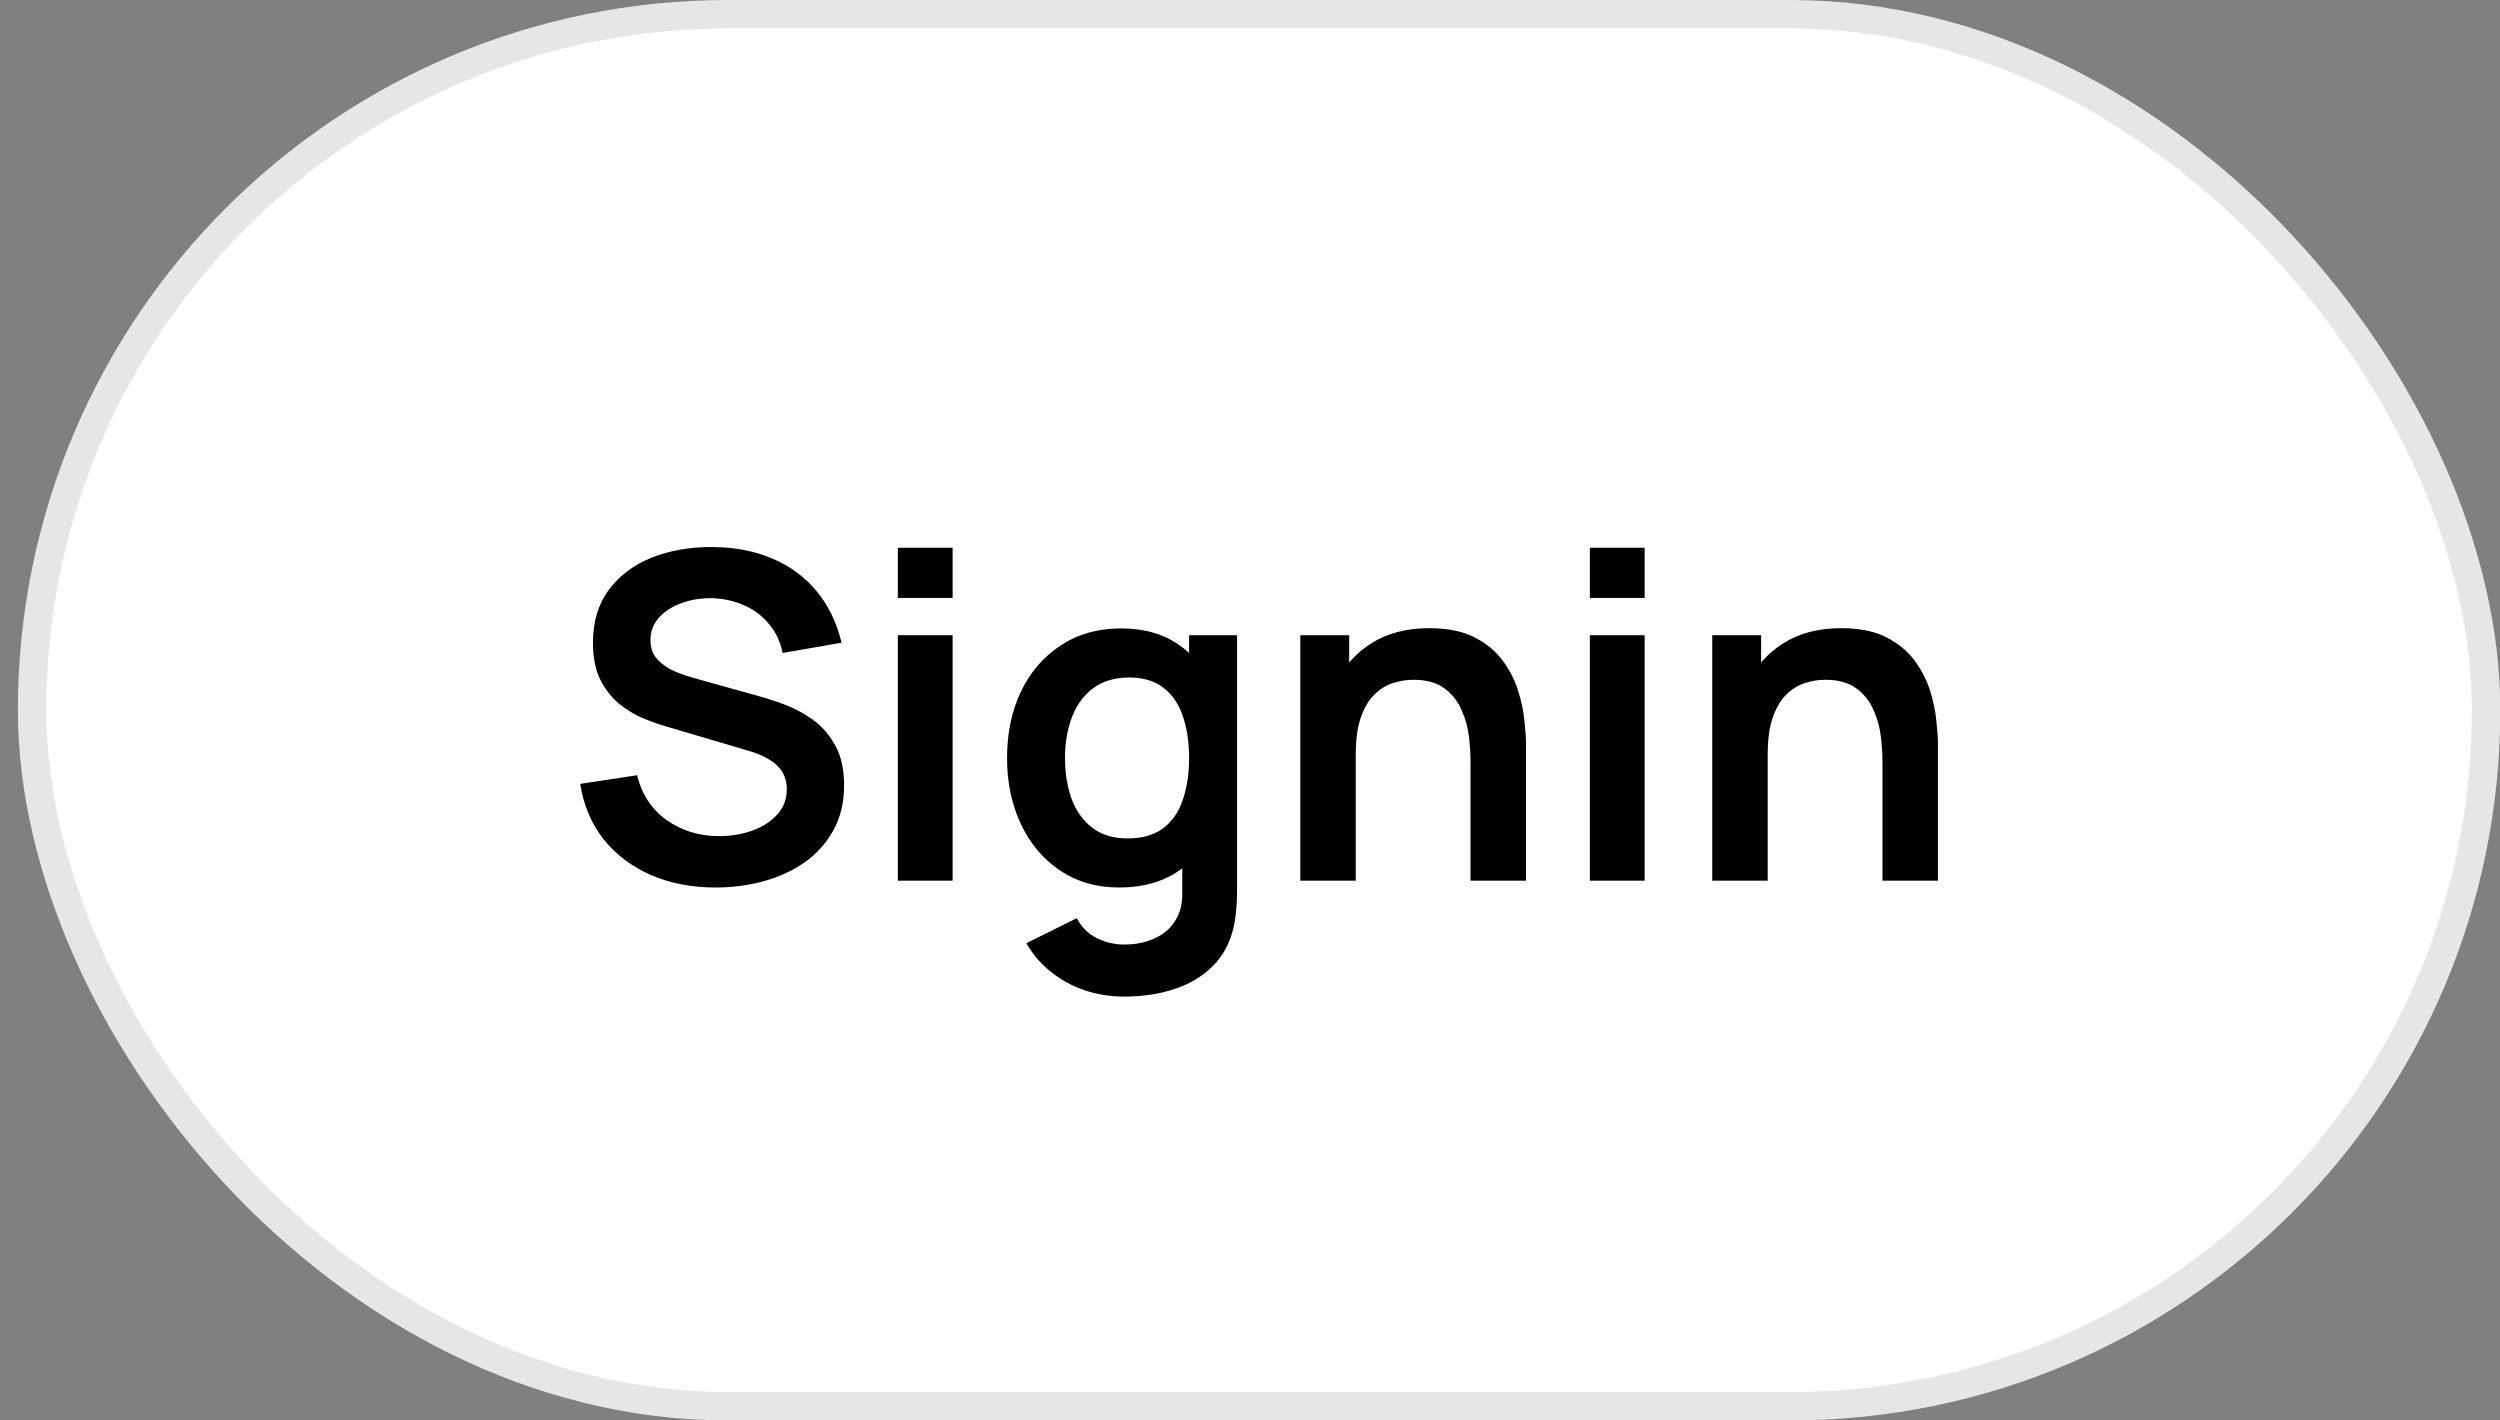 <svg width="88" height="50" viewBox="0 0 88 50" fill="none" xmlns="http://www.w3.org/2000/svg">
<rect x="0" y="0" width="88" height="50" fill="#808080" stroke="none"/>
<rect x="1.13" y="0.5" width="86.38" height="49" rx="24.5" fill="white"/>
<rect x="1.13" y="0.5" width="86.38" height="49" rx="24.5" stroke="#E4E6E8"/>
<path d="M25.192 31.24C24.349 31.24 23.589 31.093 22.912 30.8C22.24 30.507 21.685 30.088 21.248 29.544C20.816 28.995 20.541 28.344 20.424 27.592L22.424 27.288C22.595 27.971 22.944 28.499 23.472 28.872C24.005 29.245 24.619 29.432 25.312 29.432C25.723 29.432 26.109 29.368 26.472 29.24C26.835 29.112 27.128 28.925 27.352 28.68C27.581 28.435 27.696 28.133 27.696 27.776C27.696 27.616 27.669 27.469 27.616 27.336C27.563 27.197 27.483 27.075 27.376 26.968C27.275 26.861 27.141 26.765 26.976 26.68C26.816 26.589 26.629 26.512 26.416 26.448L23.44 25.568C23.184 25.493 22.907 25.395 22.608 25.272C22.315 25.144 22.035 24.971 21.768 24.752C21.507 24.528 21.291 24.245 21.12 23.904C20.955 23.557 20.872 23.131 20.872 22.624C20.872 21.883 21.059 21.261 21.432 20.76C21.811 20.253 22.317 19.875 22.952 19.624C23.592 19.373 24.301 19.251 25.08 19.256C25.869 19.261 26.573 19.397 27.192 19.664C27.811 19.925 28.328 20.307 28.744 20.808C29.16 21.309 29.453 21.915 29.624 22.624L27.552 22.984C27.467 22.579 27.301 22.235 27.056 21.952C26.816 21.664 26.52 21.445 26.168 21.296C25.821 21.147 25.451 21.067 25.056 21.056C24.672 21.051 24.315 21.109 23.984 21.232C23.659 21.349 23.395 21.52 23.192 21.744C22.995 21.968 22.896 22.229 22.896 22.528C22.896 22.811 22.981 23.043 23.152 23.224C23.323 23.4 23.533 23.541 23.784 23.648C24.04 23.749 24.299 23.835 24.56 23.904L26.624 24.48C26.907 24.555 27.224 24.656 27.576 24.784C27.928 24.912 28.267 25.091 28.592 25.32C28.917 25.549 29.184 25.851 29.392 26.224C29.605 26.597 29.712 27.072 29.712 27.648C29.712 28.245 29.587 28.771 29.336 29.224C29.091 29.672 28.757 30.045 28.336 30.344C27.915 30.643 27.432 30.867 26.888 31.016C26.349 31.165 25.784 31.24 25.192 31.24ZM31.604 21.048V19.28H33.532V21.048H31.604ZM31.604 31V22.36H33.532V31H31.604ZM39.56 35.08C39.08 35.08 38.619 35.005 38.176 34.856C37.739 34.707 37.344 34.491 36.992 34.208C36.64 33.931 36.352 33.595 36.128 33.2L37.904 32.32C38.069 32.635 38.301 32.867 38.6 33.016C38.904 33.171 39.227 33.248 39.568 33.248C39.968 33.248 40.325 33.176 40.64 33.032C40.955 32.893 41.197 32.685 41.368 32.408C41.544 32.136 41.627 31.795 41.616 31.384V28.928H41.856V22.36H43.544V31.416C43.544 31.635 43.533 31.843 43.512 32.04C43.496 32.243 43.467 32.44 43.424 32.632C43.296 33.192 43.051 33.651 42.688 34.008C42.325 34.371 41.875 34.64 41.336 34.816C40.803 34.992 40.211 35.08 39.56 35.08ZM39.392 31.24C38.597 31.24 37.904 31.04 37.312 30.64C36.72 30.24 36.261 29.696 35.936 29.008C35.611 28.32 35.448 27.544 35.448 26.68C35.448 25.805 35.611 25.027 35.936 24.344C36.267 23.656 36.733 23.115 37.336 22.72C37.939 22.32 38.648 22.12 39.464 22.12C40.285 22.12 40.973 22.32 41.528 22.72C42.088 23.115 42.512 23.656 42.8 24.344C43.088 25.032 43.232 25.811 43.232 26.68C43.232 27.539 43.088 28.315 42.8 29.008C42.512 29.696 42.083 30.24 41.512 30.64C40.941 31.04 40.235 31.24 39.392 31.24ZM39.688 29.512C40.205 29.512 40.621 29.395 40.936 29.16C41.256 28.92 41.488 28.587 41.632 28.16C41.781 27.733 41.856 27.24 41.856 26.68C41.856 26.115 41.781 25.621 41.632 25.2C41.488 24.773 41.261 24.443 40.952 24.208C40.643 23.968 40.243 23.848 39.752 23.848C39.235 23.848 38.808 23.976 38.472 24.232C38.136 24.483 37.888 24.824 37.728 25.256C37.568 25.683 37.488 26.157 37.488 26.68C37.488 27.208 37.565 27.688 37.72 28.12C37.88 28.547 38.123 28.885 38.448 29.136C38.773 29.387 39.187 29.512 39.688 29.512ZM51.763 31V26.84C51.763 26.568 51.745 26.267 51.707 25.936C51.67 25.605 51.582 25.288 51.443 24.984C51.31 24.675 51.107 24.421 50.835 24.224C50.569 24.027 50.206 23.928 49.747 23.928C49.502 23.928 49.259 23.968 49.019 24.048C48.779 24.128 48.561 24.267 48.363 24.464C48.171 24.656 48.017 24.923 47.899 25.264C47.782 25.6 47.723 26.032 47.723 26.56L46.579 26.072C46.579 25.336 46.721 24.669 47.003 24.072C47.291 23.475 47.713 23 48.267 22.648C48.822 22.291 49.505 22.112 50.315 22.112C50.955 22.112 51.483 22.219 51.899 22.432C52.315 22.645 52.646 22.917 52.891 23.248C53.137 23.579 53.318 23.931 53.435 24.304C53.553 24.677 53.627 25.032 53.659 25.368C53.697 25.699 53.715 25.968 53.715 26.176V31H51.763ZM45.771 31V22.36H47.491V25.04H47.723V31H45.771ZM55.963 21.048V19.28H57.891V21.048H55.963ZM55.963 31V22.36H57.891V31H55.963ZM66.263 31V26.84C66.263 26.568 66.245 26.267 66.207 25.936C66.17 25.605 66.082 25.288 65.943 24.984C65.81 24.675 65.607 24.421 65.335 24.224C65.069 24.027 64.706 23.928 64.247 23.928C64.002 23.928 63.759 23.968 63.519 24.048C63.279 24.128 63.061 24.267 62.863 24.464C62.671 24.656 62.517 24.923 62.399 25.264C62.282 25.6 62.223 26.032 62.223 26.56L61.079 26.072C61.079 25.336 61.221 24.669 61.503 24.072C61.791 23.475 62.213 23 62.767 22.648C63.322 22.291 64.005 22.112 64.815 22.112C65.455 22.112 65.983 22.219 66.399 22.432C66.815 22.645 67.146 22.917 67.391 23.248C67.637 23.579 67.818 23.931 67.935 24.304C68.053 24.677 68.127 25.032 68.159 25.368C68.197 25.699 68.215 25.968 68.215 26.176V31H66.263ZM60.271 31V22.36H61.991V25.04H62.223V31H60.271Z" fill="black"/>
<a href="https://www.figma.com/design/mprnfc4vMAmyp5QRsCJI9S/75-%2B-Fantastic-Travel-websitr-Templates-(Community)-(Copy)?node-id=1-1266">
<rect fill="black" fill-opacity="0" x="0.178" y="2.072" width="49.367" height="21.856"/>
</a>
</svg>

